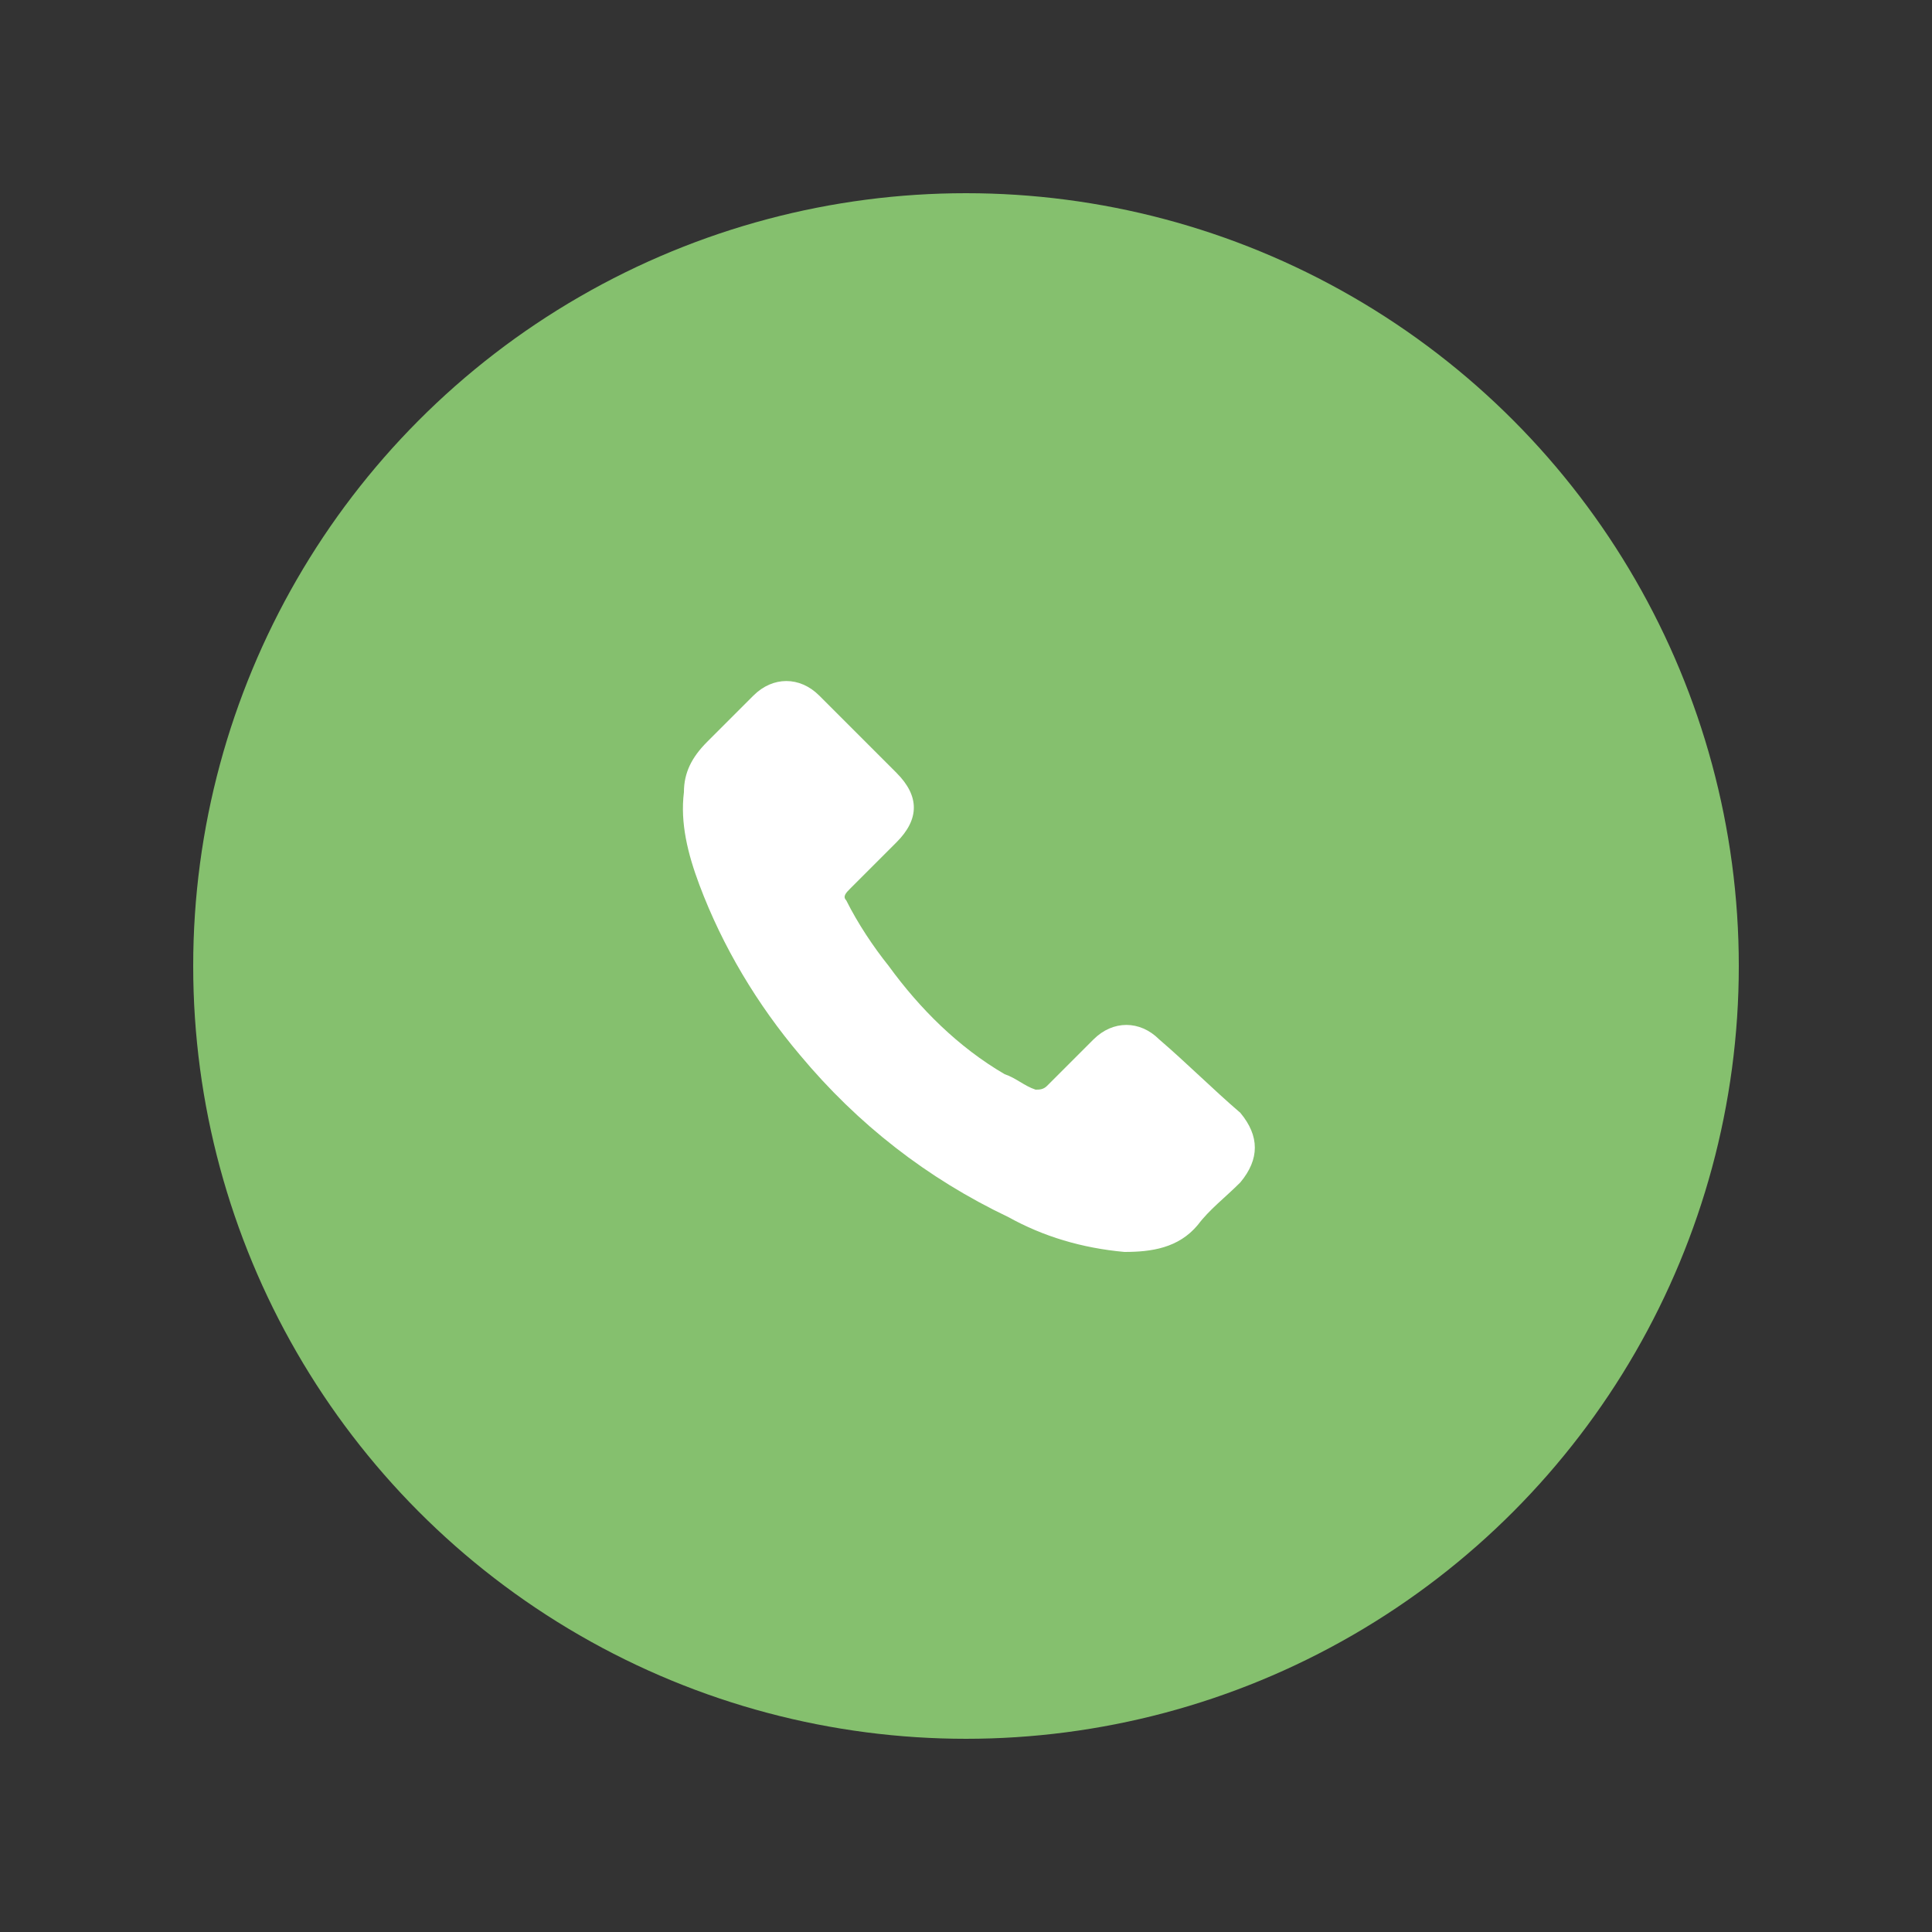 <?xml version="1.0" encoding="utf-8"?>
<!-- Generator: Adobe Illustrator 20.1.0, SVG Export Plug-In . SVG Version: 6.00 Build 0)  -->
<svg version="1.1" id="Layer_1" xmlns="http://www.w3.org/2000/svg" xmlns:xlink="http://www.w3.org/1999/xlink" x="0px" y="0px"
	 viewBox="0 0 50 50" style="enable-background:new 0 0 50 50;" xml:space="preserve">
<rect x="0" y="0" width="50" height="50" fill="#333333" stroke="none"/>
<style type="text/css">
	.st0{fill:#85C06E;}
	.st1{fill:#FFFFFF;}
</style>
<circle class="st0" cx="25" cy="25" r="20"/>
<path class="st1" d="M30,26.9c-0.5-0.5-1.2-0.5-1.7,0c-0.4,0.4-0.8,0.8-1.2,1.2c-0.1,0.1-0.2,0.1-0.3,0.1c-0.3-0.1-0.5-0.3-0.8-0.4
	c-1.2-0.7-2.2-1.7-3-2.8c-0.4-0.5-0.8-1.1-1.1-1.7c-0.1-0.1,0-0.2,0.1-0.3c0.4-0.4,0.8-0.8,1.2-1.2c0.6-0.6,0.6-1.2,0-1.8
	c-0.3-0.3-0.6-0.6-1-1c-0.3-0.3-0.7-0.7-1-1c-0.5-0.5-1.2-0.5-1.7,0c-0.4,0.4-0.8,0.8-1.2,1.2c-0.4,0.4-0.6,0.8-0.6,1.3
	c-0.1,0.8,0.1,1.6,0.4,2.4c0.6,1.6,1.5,3.1,2.6,4.4c1.5,1.8,3.3,3.2,5.4,4.2c0.9,0.5,1.9,0.8,3,0.9c0.7,0,1.4-0.1,1.9-0.7
	c0.3-0.4,0.7-0.7,1.1-1.1c0.5-0.6,0.5-1.2,0-1.8C31.4,28.2,30.7,27.5,30,26.9L30,26.9z M30,26.9 M29.4,24.1 M31.4,18.7"/>
</svg>
